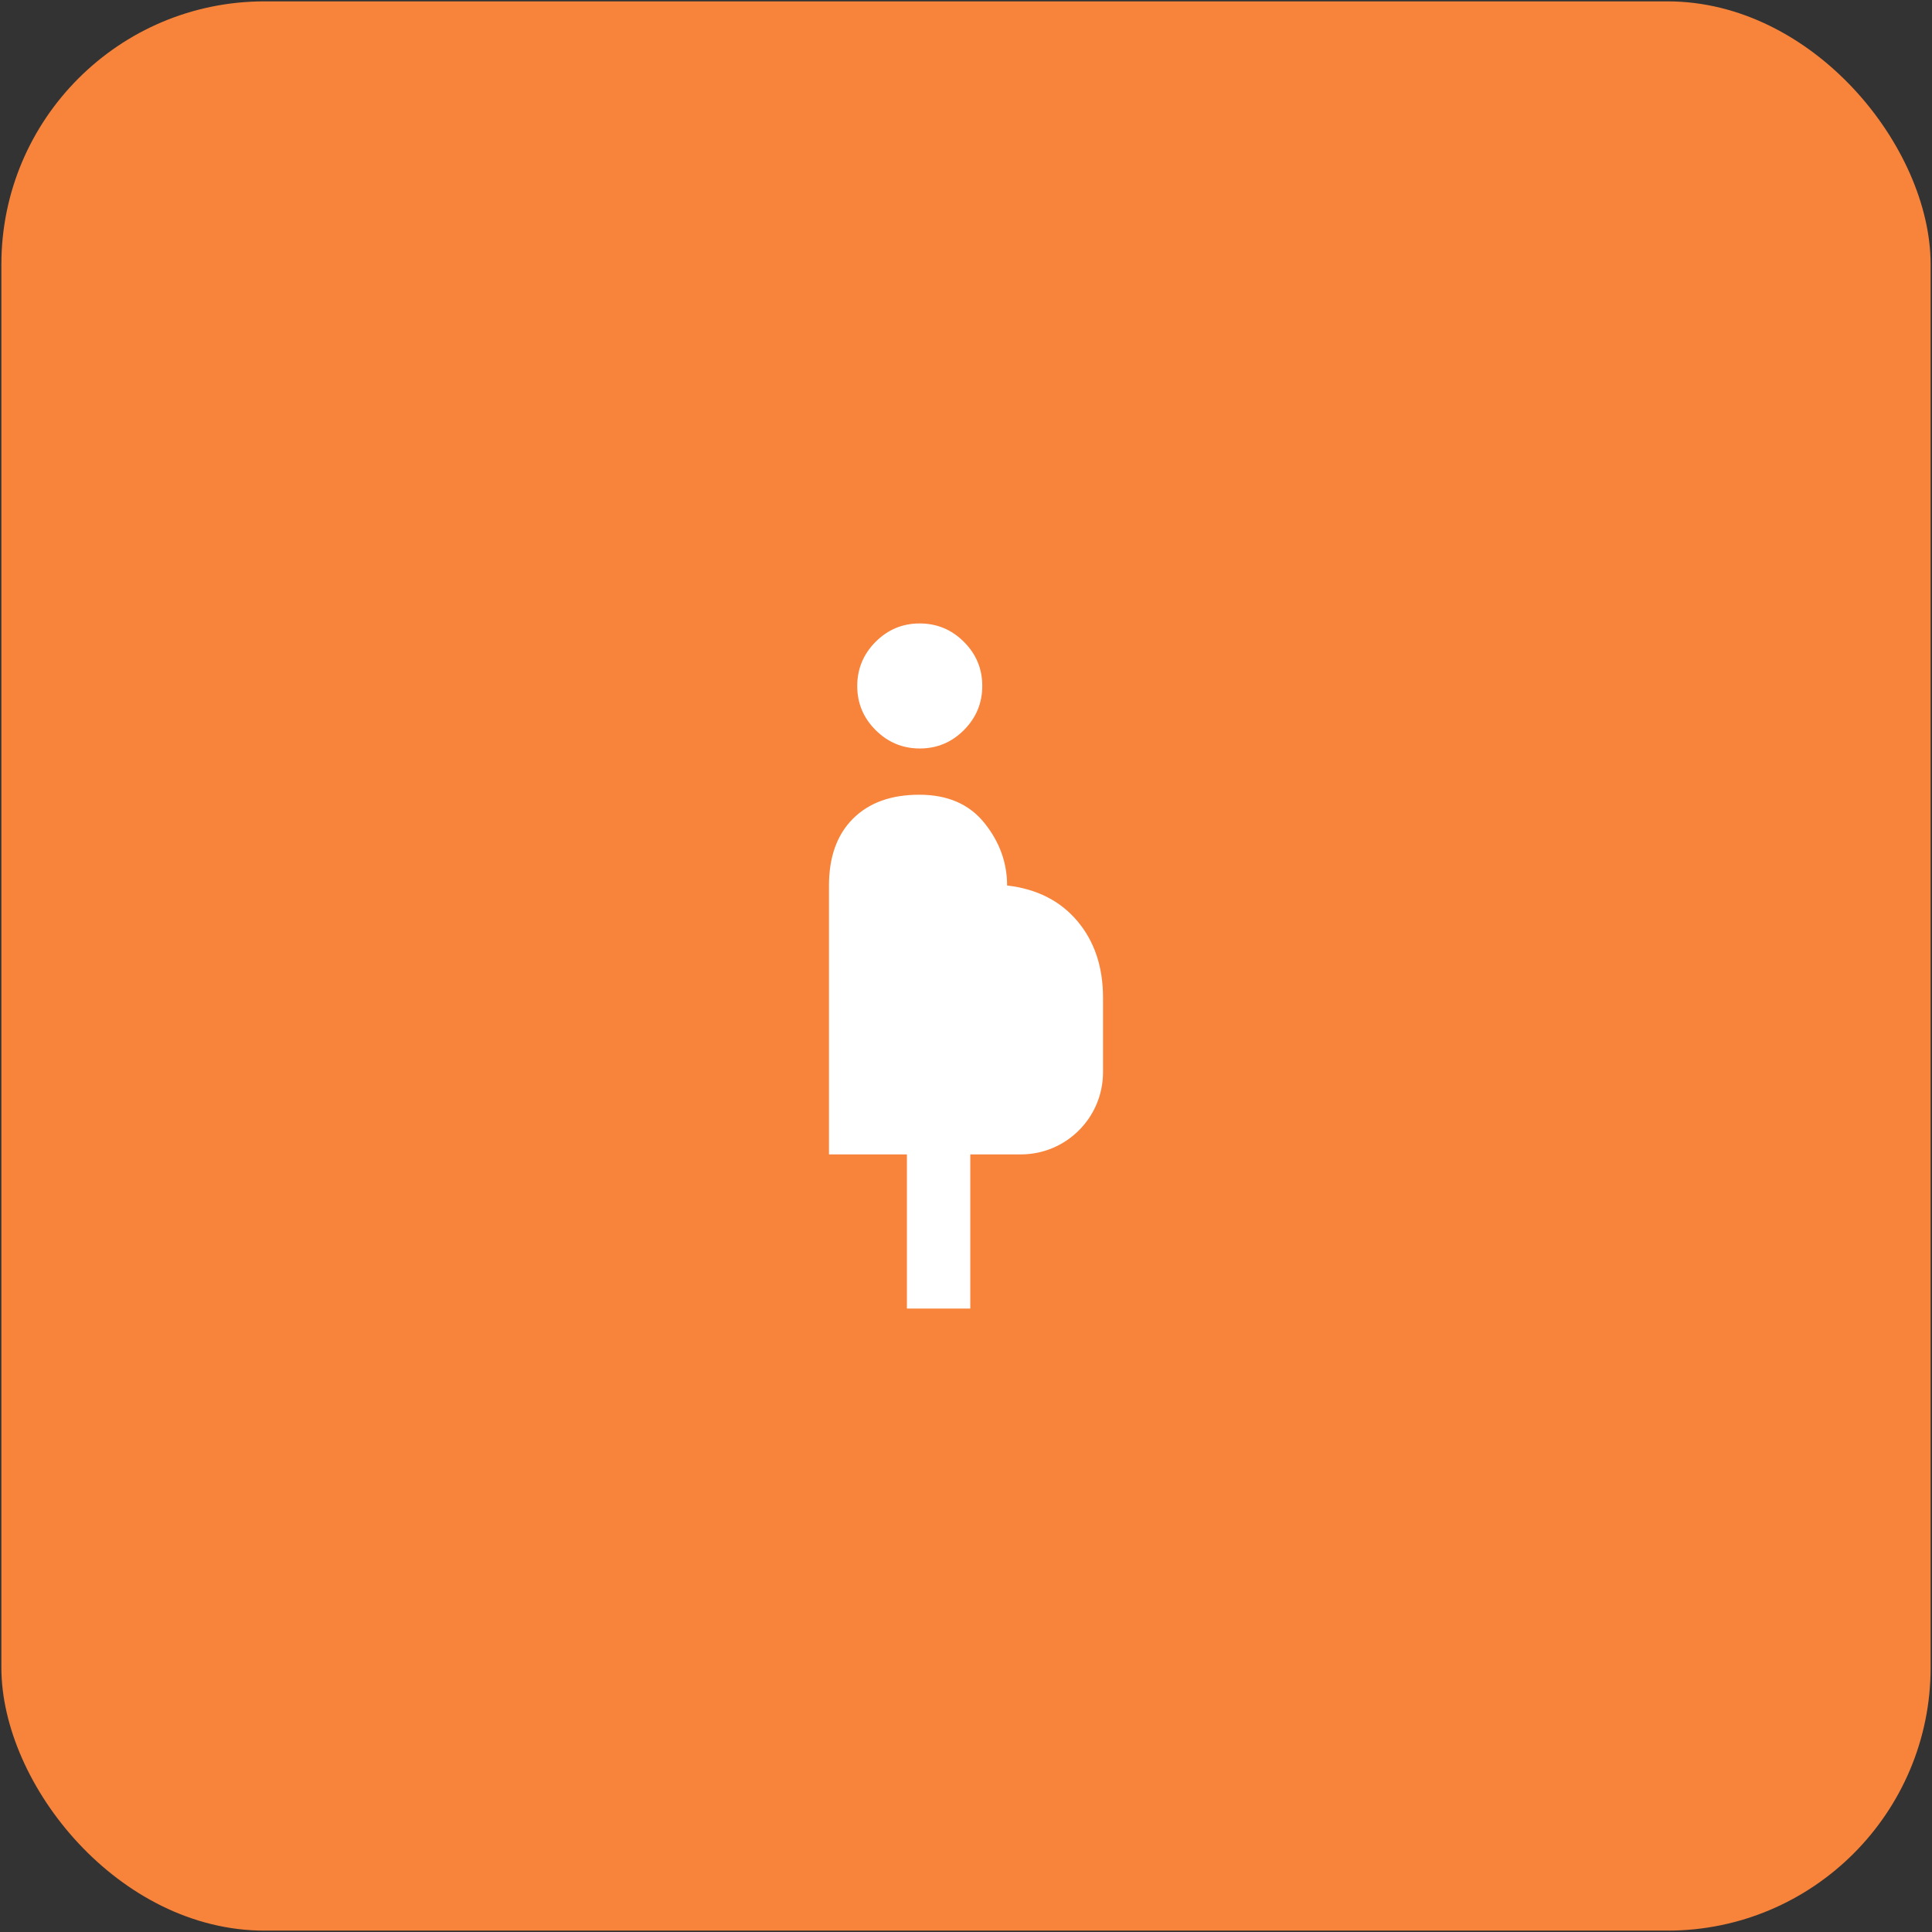<svg width="470" height="470" viewBox="0 0 470 470" fill="none" xmlns="http://www.w3.org/2000/svg">
<rect x="0" y="0" width="470" height="470" fill="#333333" stroke="none"/>
<rect x="0.334" y="0.333" width="469.333" height="469.333" rx="64" fill="#F7843A"/>
<mask id="mask0_3_75" style="mask-type:alpha" maskUnits="userSpaceOnUse" x="135" y="135" width="200" height="200">
<rect x="135" y="135" width="200" height="200" fill="#D9D9D9"/>
</mask>
<g mask="url(#mask0_3_75)">
<path d="M220.625 318.334V280.834H201.667V215.417C201.667 208.473 203.611 203.056 207.5 199.167C211.389 195.278 216.771 193.334 223.646 193.334C230.521 193.334 235.799 195.625 239.479 200.209C243.16 204.792 245 209.861 245 215.417C252.223 216.25 257.917 219.132 262.084 224.063C266.25 228.993 268.334 235.209 268.334 242.709V260.834C268.334 271.879 259.379 280.834 248.334 280.834H236.042V318.334H220.625ZM223.767 182.084C219.589 182.084 216.007 180.596 213.021 177.621C210.035 174.646 208.542 171.07 208.542 166.892C208.542 162.714 210.029 159.132 213.004 156.146C215.98 153.16 219.556 151.667 223.734 151.667C227.911 151.667 231.493 153.154 234.479 156.129C237.466 159.105 238.959 162.681 238.959 166.859C238.959 171.036 237.471 174.618 234.496 177.604C231.521 180.591 227.945 182.084 223.767 182.084Z" fill="white"/>
</g>
</svg>
